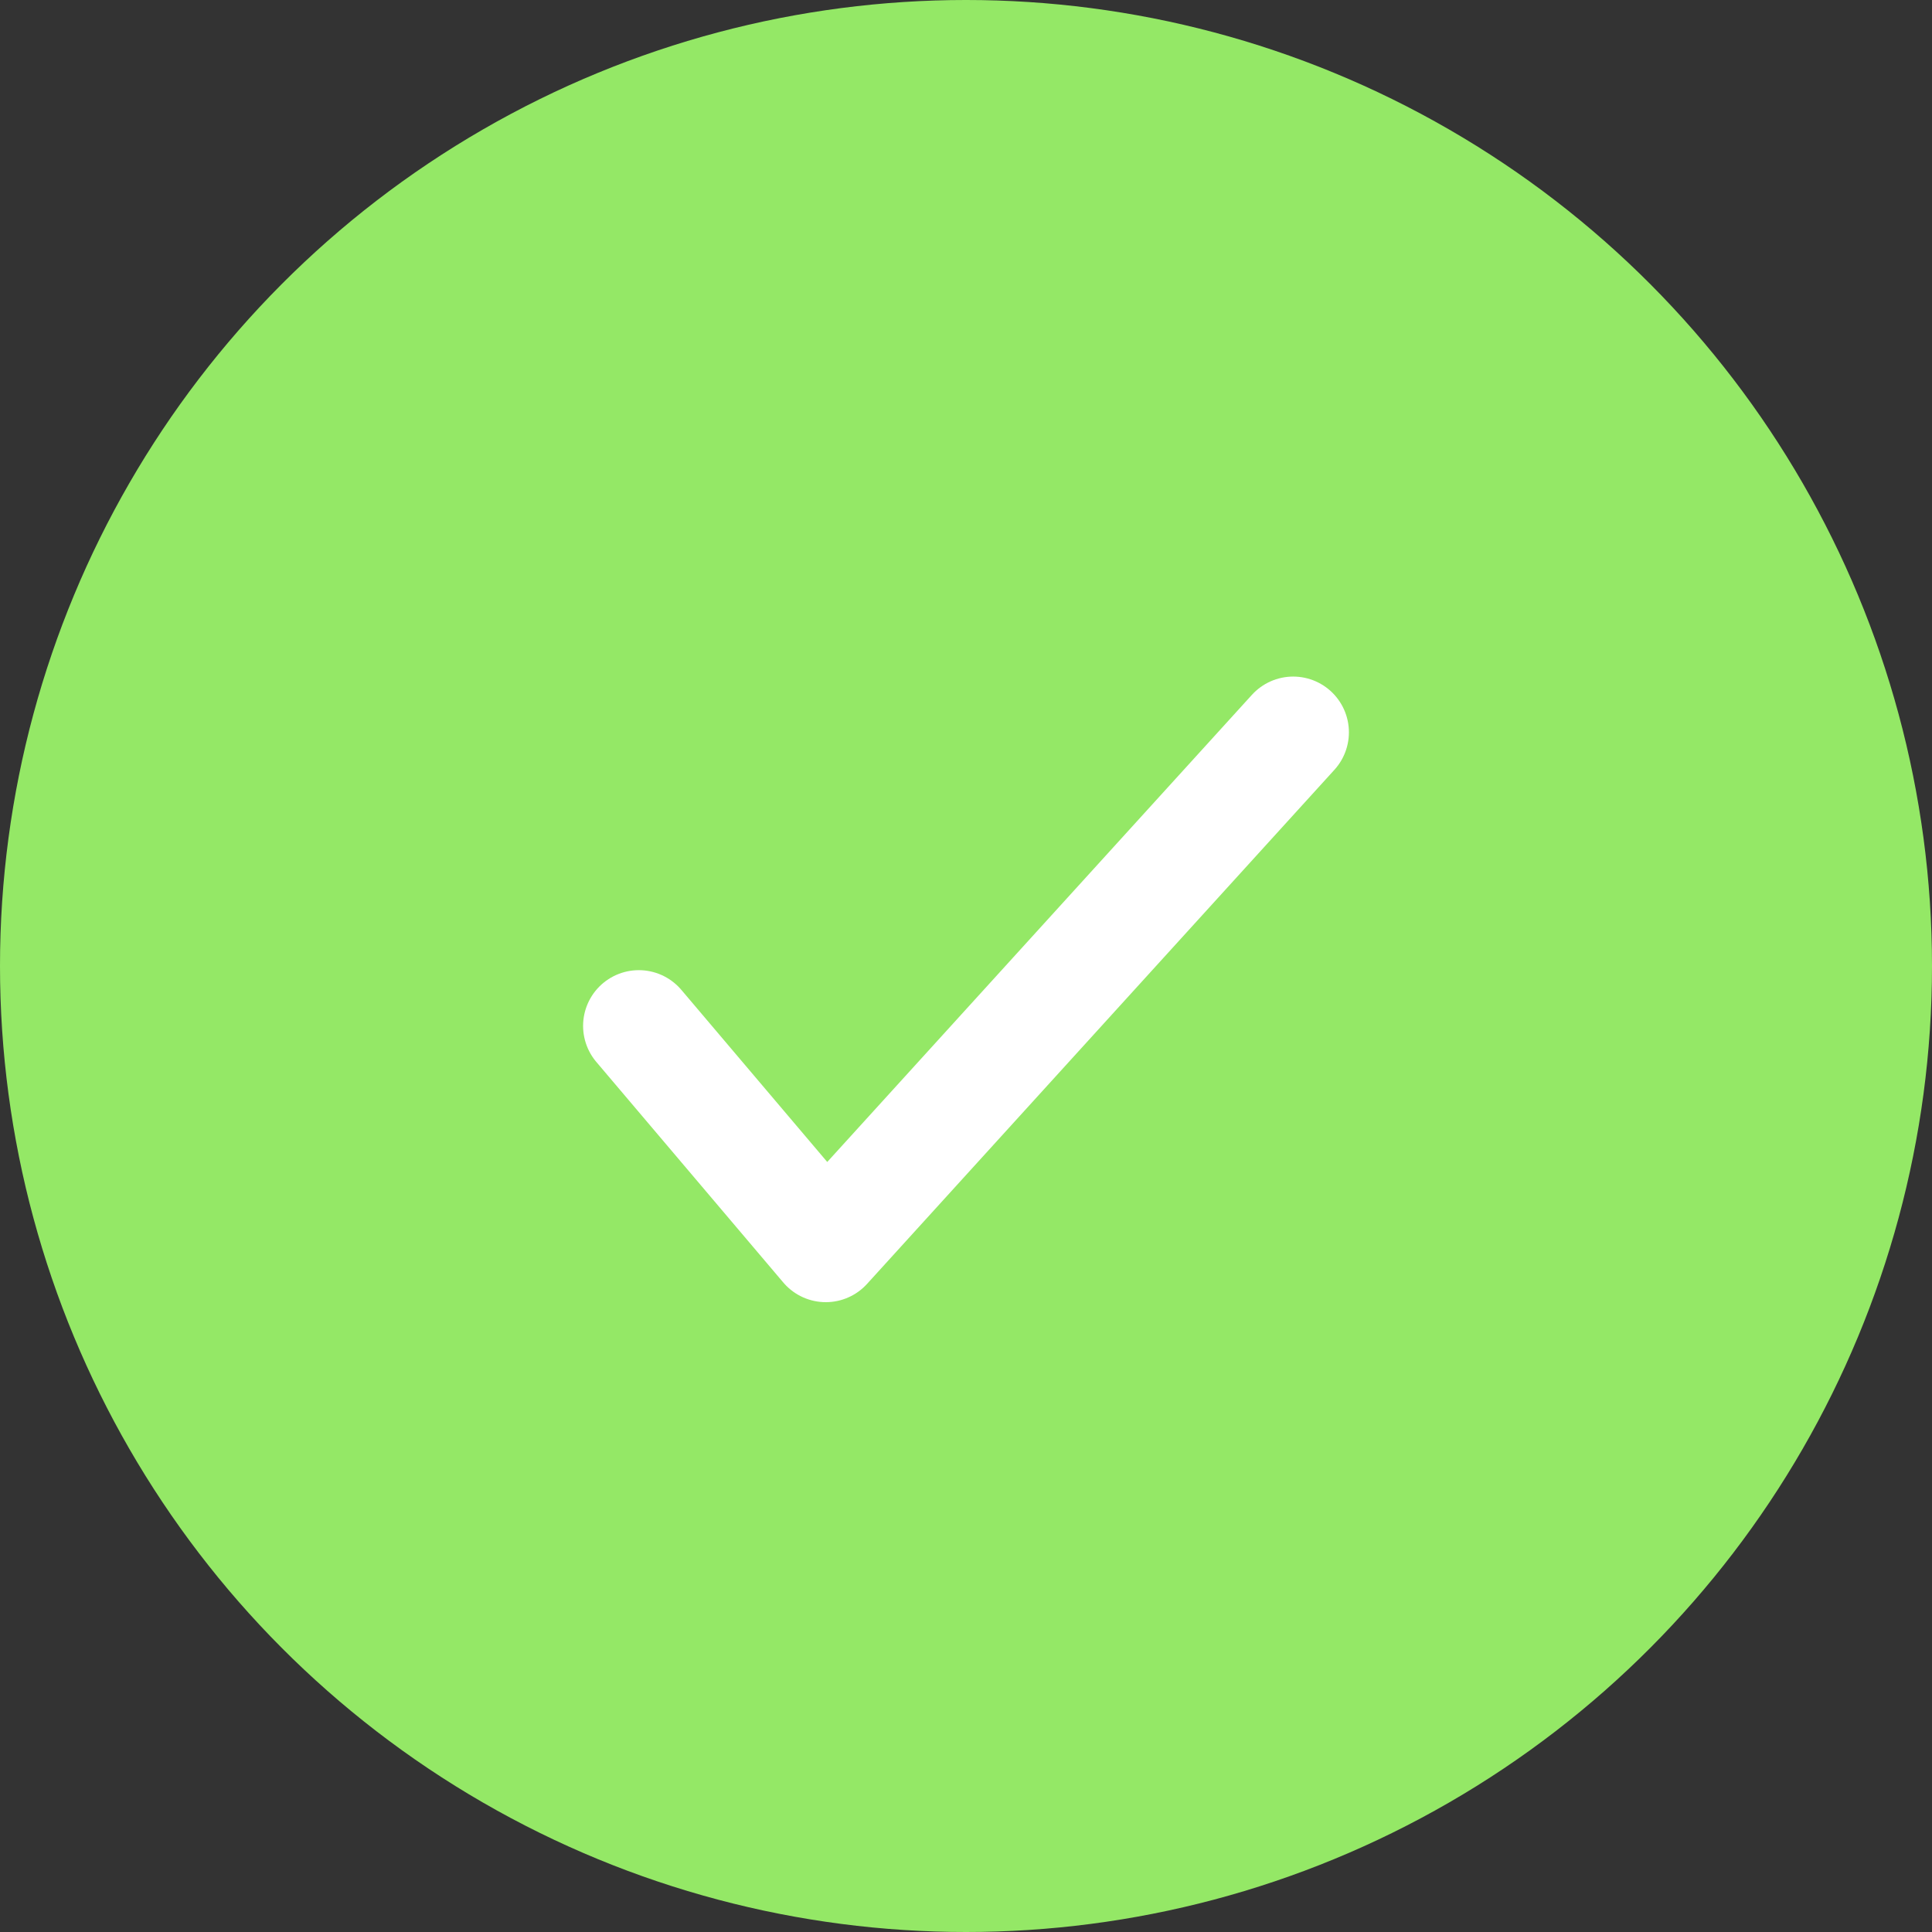 <svg width="52" height="52" viewBox="0 0 52 52" fill="none" xmlns="http://www.w3.org/2000/svg">
<rect x="0" y="0" width="52" height="52" fill="#333333" stroke="none"/>
<circle cx="26" cy="26" r="26" fill="#94E866"/>
<path d="M17.194 27.612L22.226 33.548L34.806 19.71" stroke="white" stroke-width="3" stroke-linecap="round" stroke-linejoin="round"/>
</svg>
